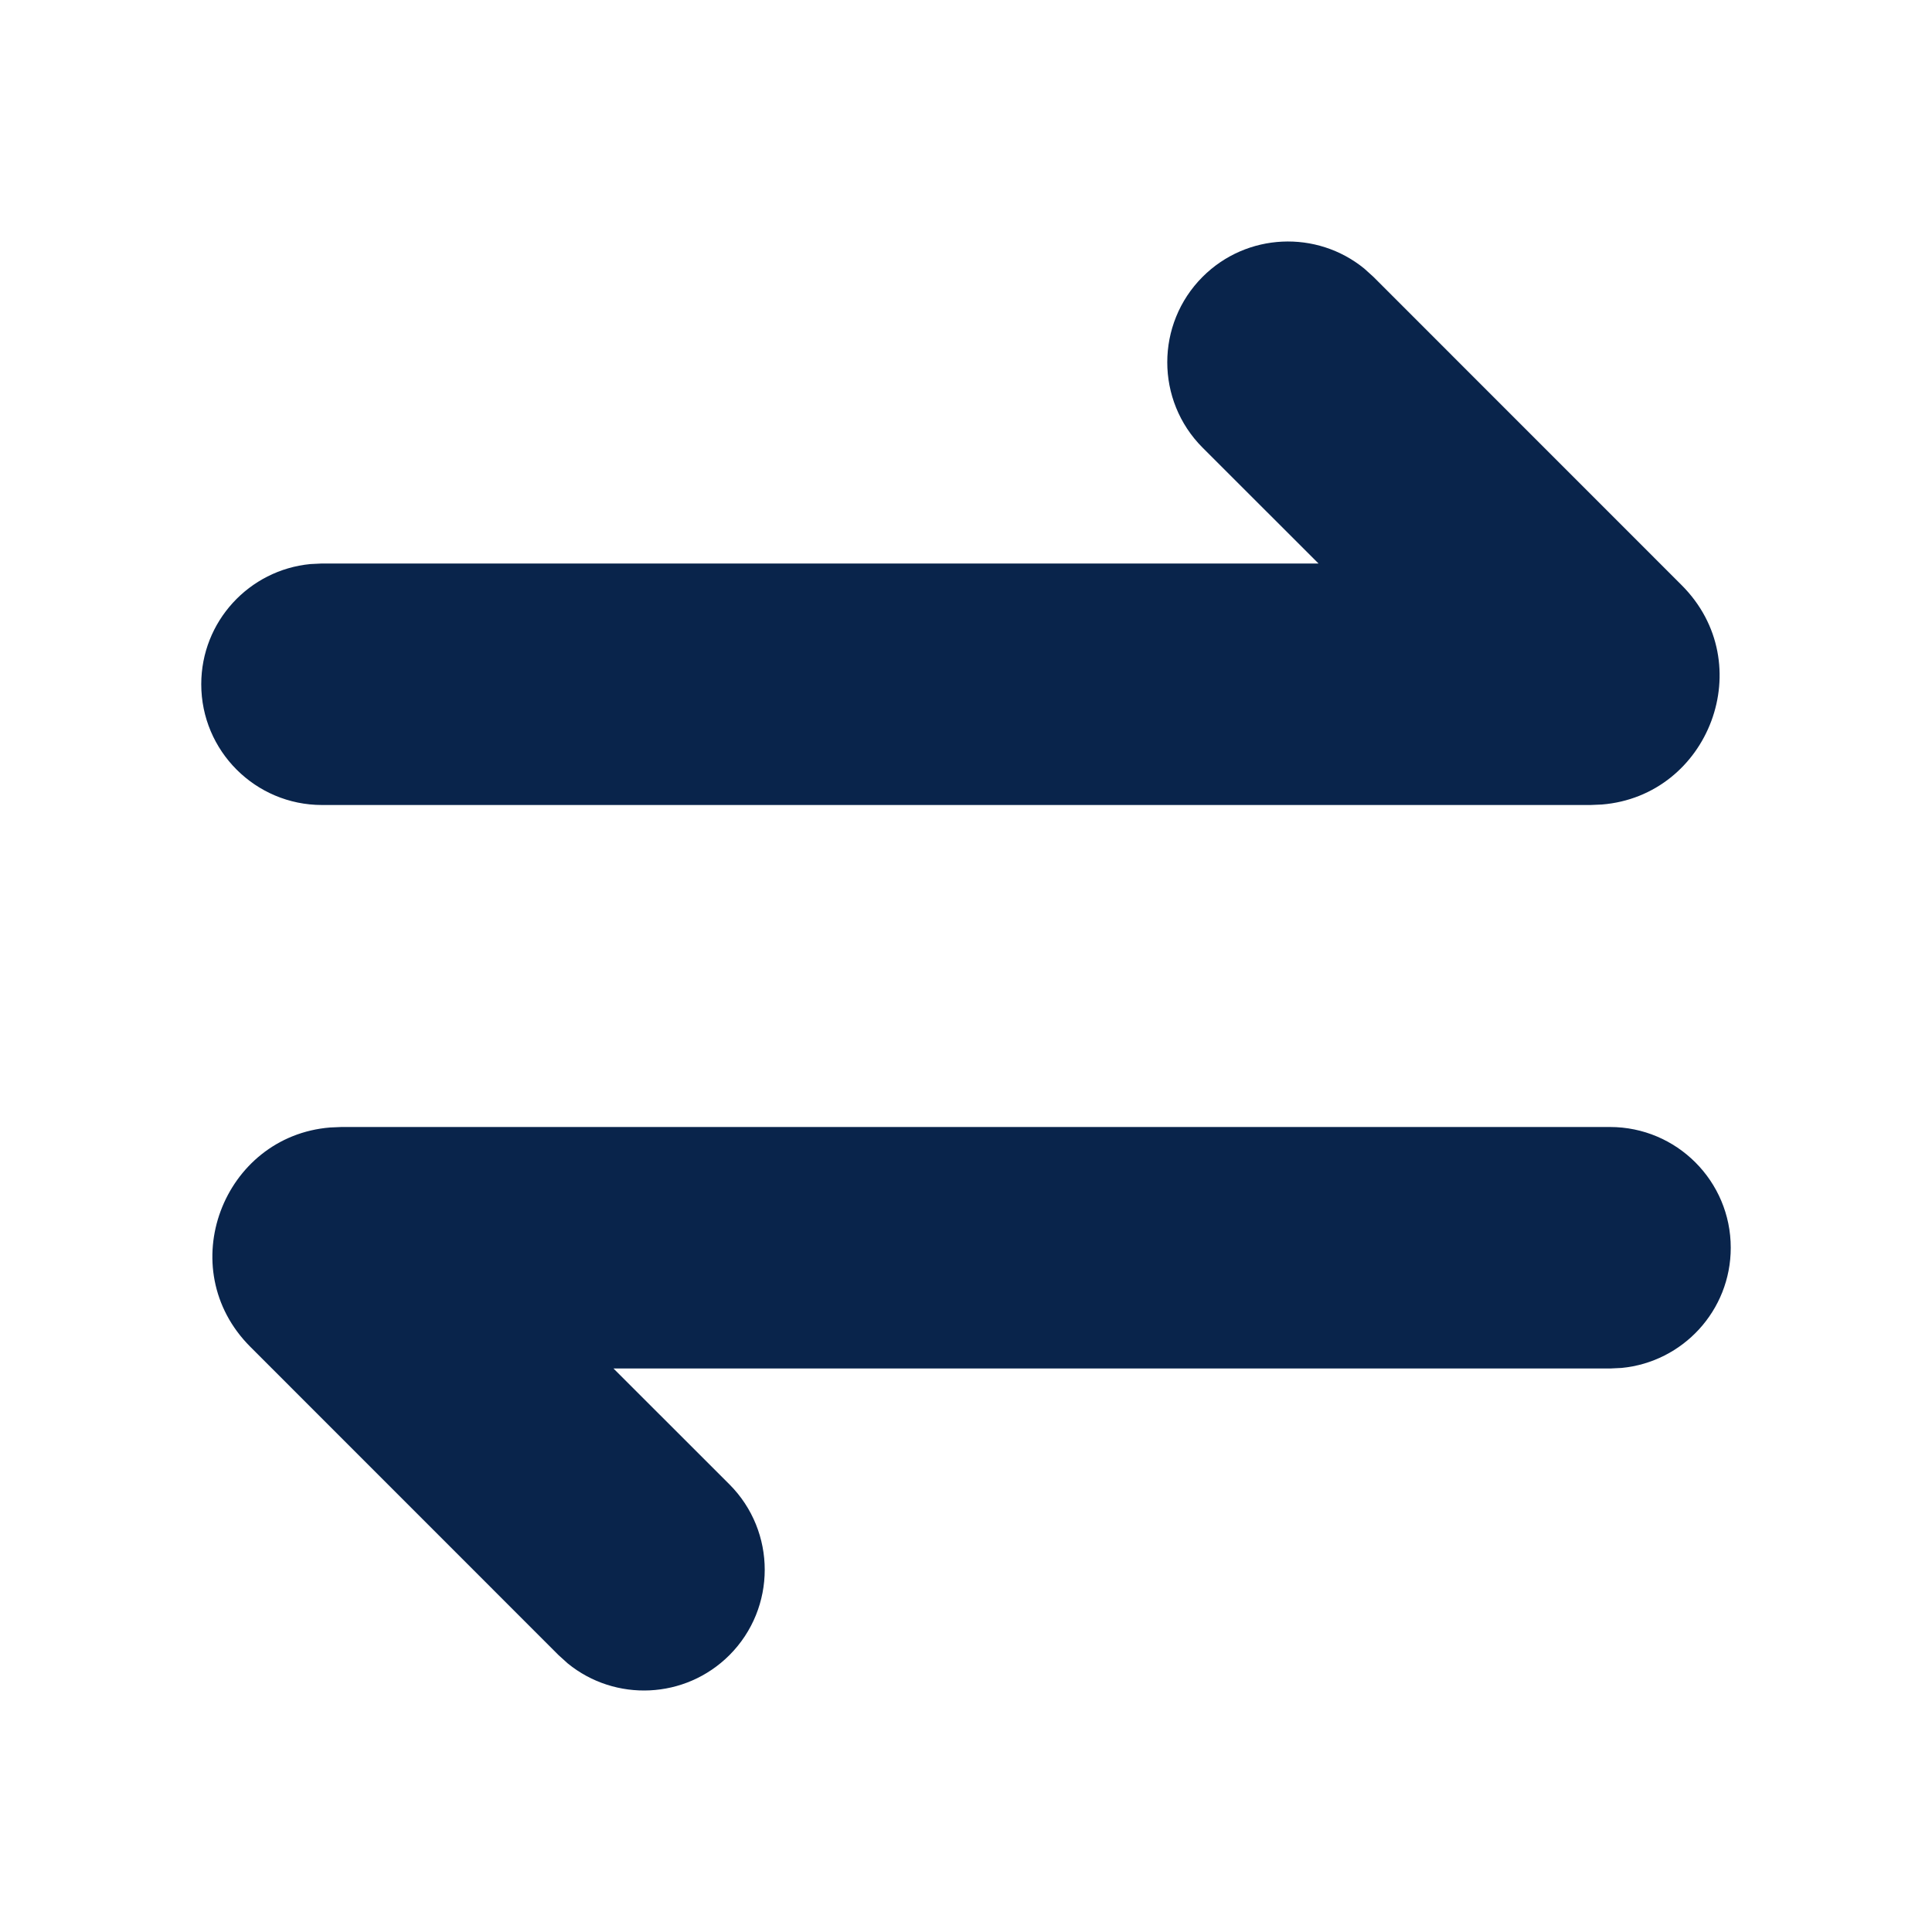 <?xml version="1.0" encoding="UTF-8"?>
<svg width="24px" height="24px" viewBox="0 0 24 24" version="1.1" xmlns="http://www.w3.org/2000/svg" xmlns:xlink="http://www.w3.org/1999/xlink">
    <title>transfer_fill</title>
    <g id="页面-1" stroke="none" stroke-width="1" fill="none" fill-rule="evenodd">
        <g id="Arrow" transform="translate(-912, -50)" fill-rule="nonzero">
            <g id="transfer_fill" transform="translate(912, 50)">
                <path d="M24,0 L24,24 L0,24 L0,0 L24,0 Z M12.593,23.258 L12.582,23.26 L12.511,23.295 L12.492,23.299 L12.492,23.299 L12.477,23.295 L12.406,23.26 C12.396,23.256 12.387,23.259 12.382,23.265 L12.378,23.276 L12.361,23.703 L12.366,23.723 L12.377,23.736 L12.48,23.81 L12.495,23.814 L12.495,23.814 L12.507,23.81 L12.611,23.736 L12.623,23.72 L12.623,23.72 L12.627,23.703 L12.61,23.276 C12.608,23.266 12.601,23.259 12.593,23.258 L12.593,23.258 Z M12.858,23.145 L12.845,23.147 L12.66,23.24 L12.65,23.25 L12.65,23.25 L12.647,23.261 L12.665,23.691 L12.67,23.703 L12.67,23.703 L12.678,23.71 L12.879,23.803 C12.891,23.807 12.902,23.803 12.908,23.795 L12.912,23.781 L12.878,23.167 C12.875,23.155 12.867,23.147 12.858,23.145 L12.858,23.145 Z M12.143,23.147 C12.133,23.142 12.122,23.145 12.116,23.153 L12.11,23.167 L12.076,23.781 C12.075,23.793 12.083,23.802 12.093,23.805 L12.108,23.803 L12.309,23.71 L12.319,23.702 L12.319,23.702 L12.323,23.691 L12.34,23.261 L12.337,23.249 L12.337,23.249 L12.328,23.24 L12.143,23.147 Z" id="MingCute" fill-rule="nonzero"></path>
                <path d="M20,14 C20.828,14 21.5,14.672 21.5,15.5 C21.5,16.28 20.905,16.92 20.144,16.993 L20,17 L7.621,17 L9.061,18.439 C9.646,19.025 9.646,19.975 9.061,20.561 C8.511,21.11 7.642,21.144 7.053,20.664 L6.939,20.561 L3.11,16.731 C2.136,15.757 2.77,14.114 4.101,14.006 L4.241,14 L20,14 Z M14.939,3.439 C15.488,2.89 16.358,2.856 16.947,3.336 L17.061,3.439 L20.89,7.269 C21.864,8.243 21.23,9.886 19.899,9.994 L19.759,10 L4,10 C3.172,10 2.5,9.328 2.5,8.5 C2.5,7.72 3.095,7.08 3.856,7.007 L4,7 L16.379,7 L14.939,5.561 C14.354,4.975 14.354,4.025 14.939,3.439 Z" id="形状" fill="#09244B"></path>
            </g>
        </g>
    </g>
</svg>